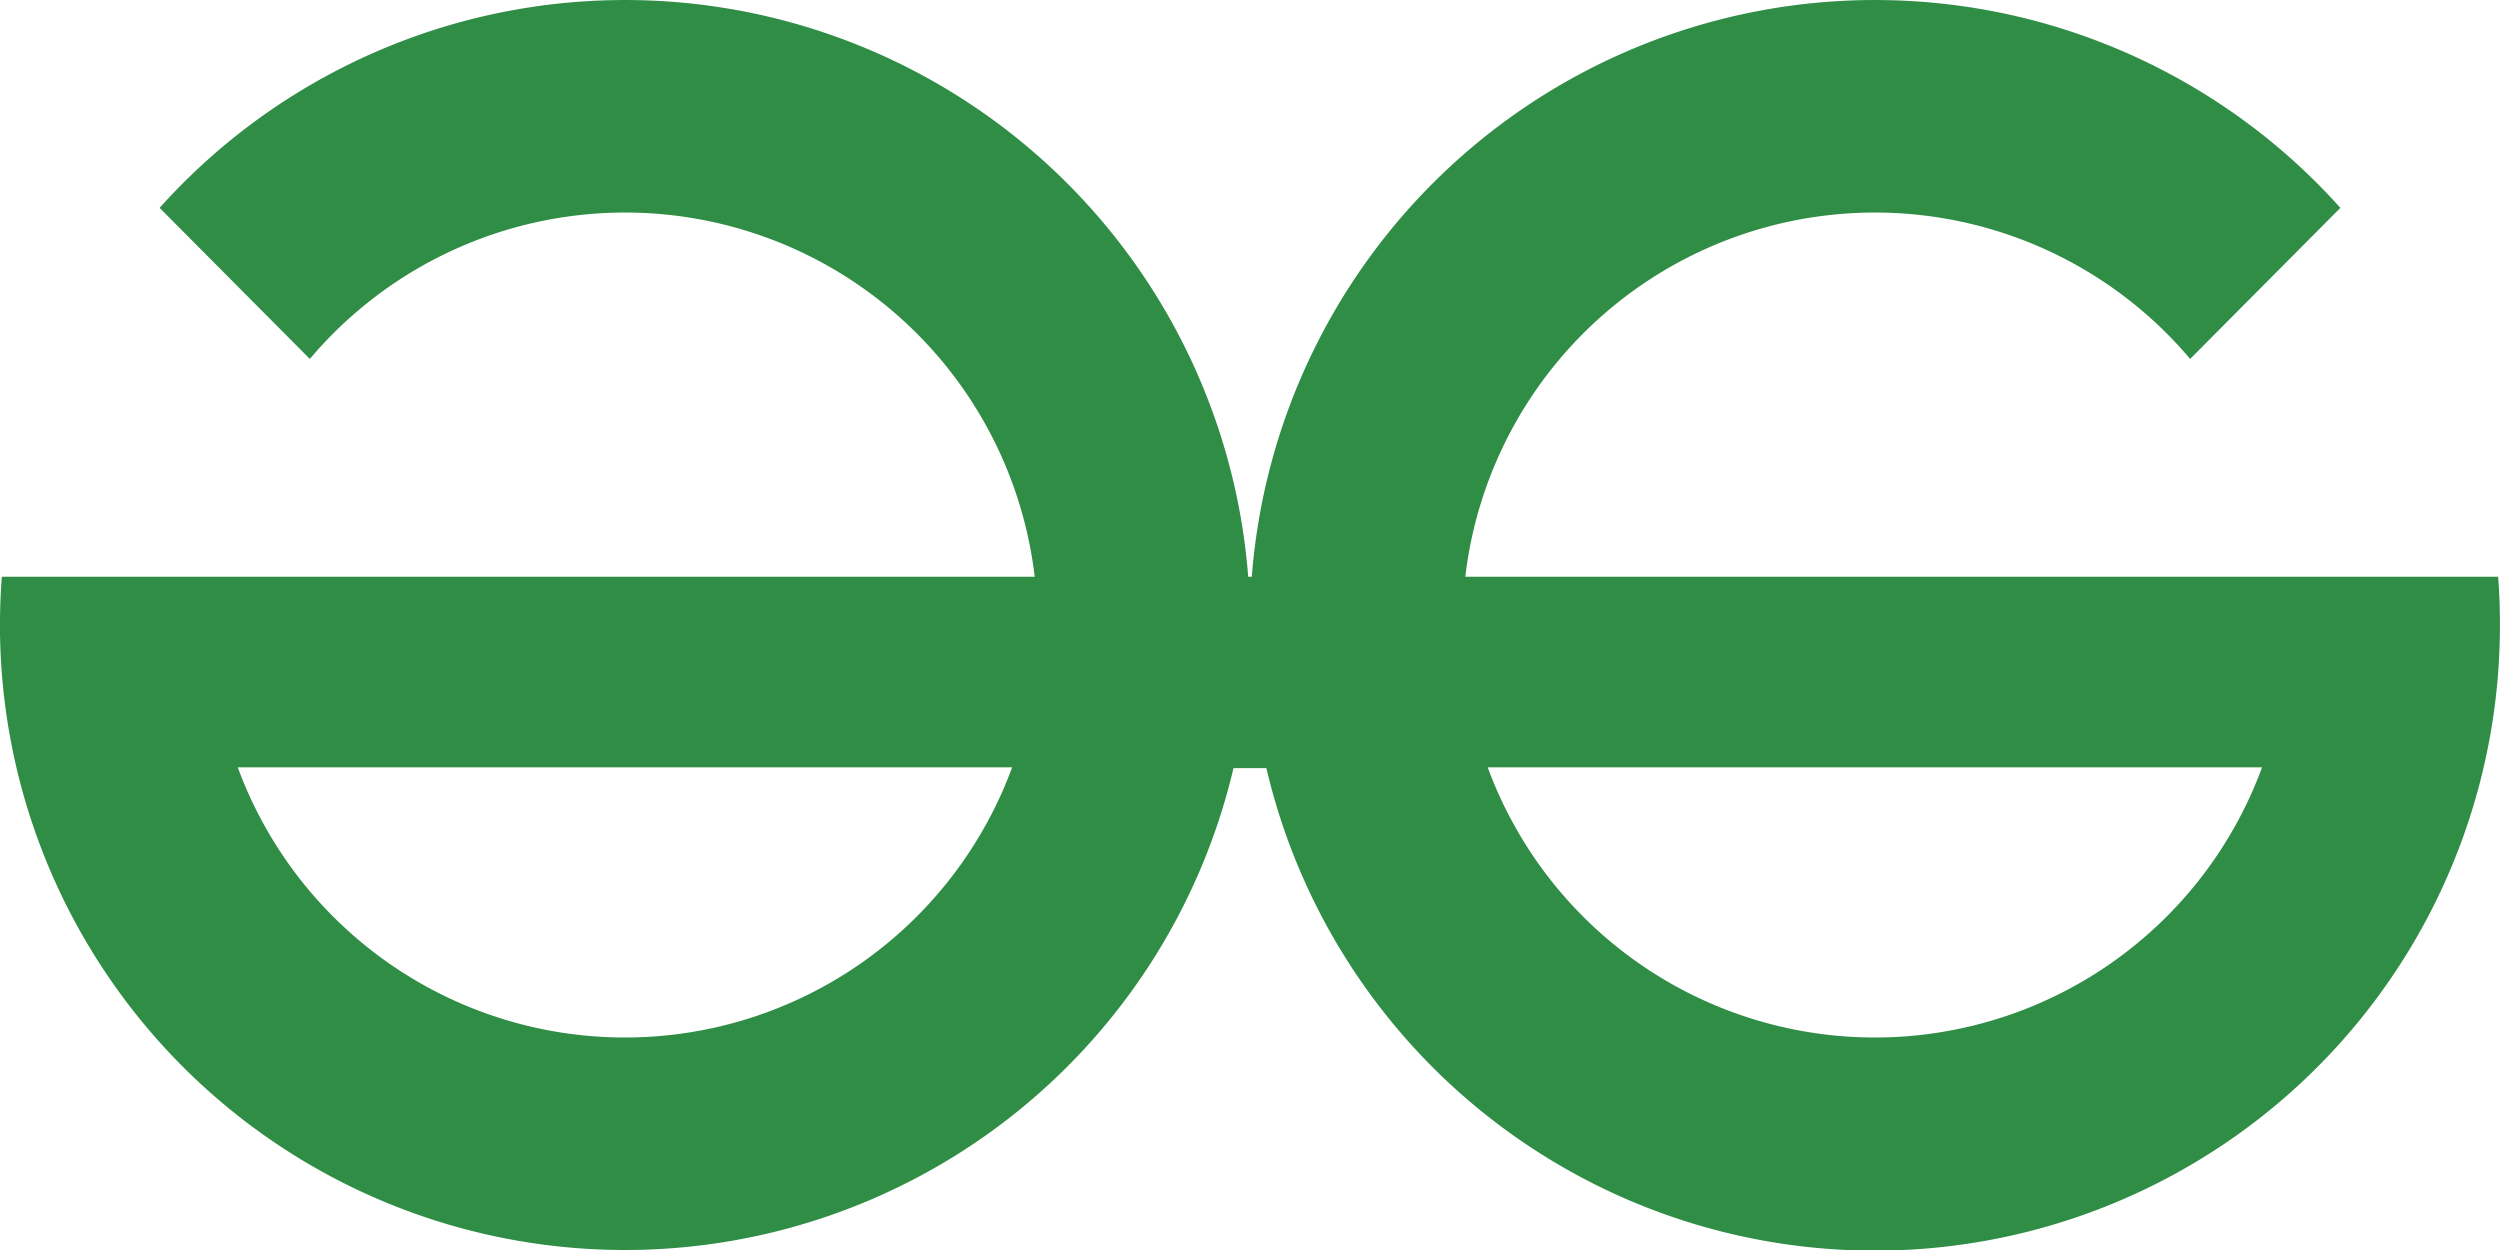 <svg id="mg" xmlns="http://www.w3.org/2000/svg" width="59.077" height="29.539" viewBox="0 0 59.077 29.539">
  <path id="Path_402" data-name="Path 402" d="M193.664,1471.966H169.257a9.748,9.748,0,0,1,17.129-5.146l3.55-3.57a14.77,14.77,0,0,0-25.724,8.716h-.085a14.77,14.77,0,0,0-25.724-8.716l3.55,3.57a9.748,9.748,0,0,1,17.129,5.146H134.674q-.043.565-.044,1.141a14.771,14.771,0,0,0,29.149,3.383h.778a14.769,14.769,0,0,0,29.149-3.383Q193.708,1472.531,193.664,1471.966ZM149.4,1482.855a9.749,9.749,0,0,1-9.151-6.385h18.3A9.75,9.75,0,0,1,149.4,1482.855Zm29.538,0a9.75,9.75,0,0,1-9.152-6.385h18.3A9.75,9.75,0,0,1,178.939,1482.855Z" transform="translate(-134.631 -1458.338)" fill="#2f8d46"/>
</svg>
